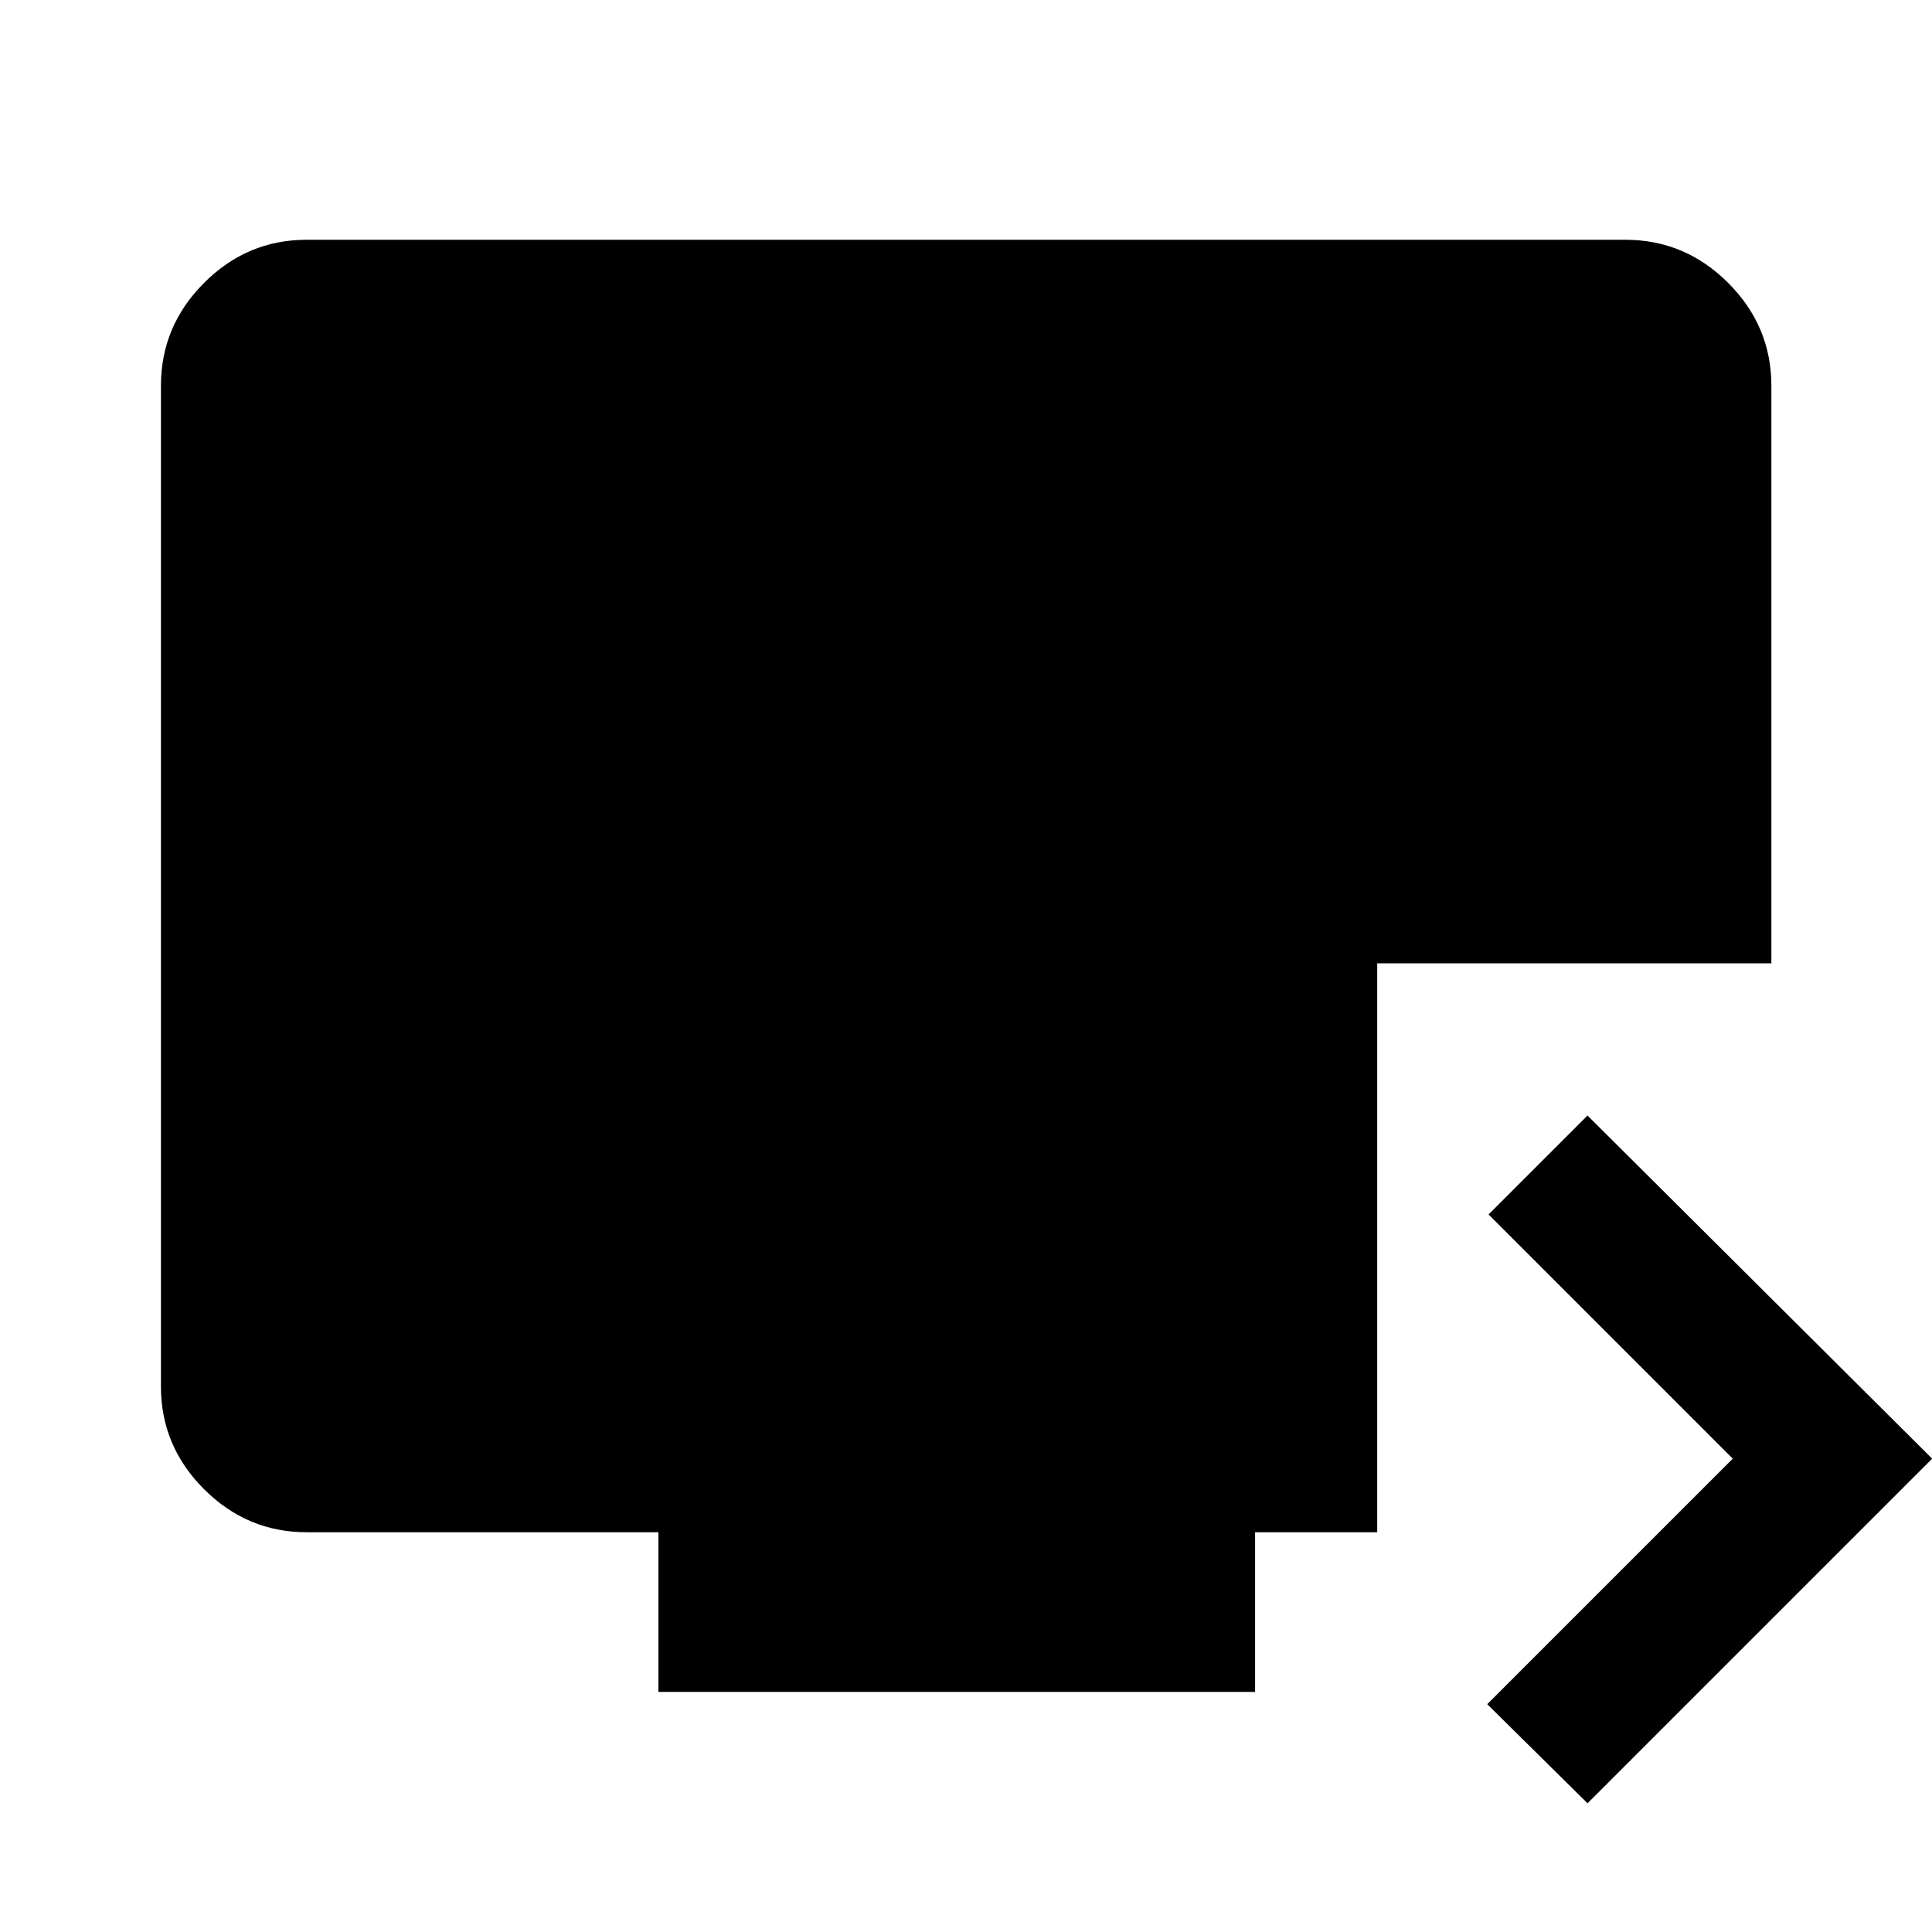 <svg xmlns="http://www.w3.org/2000/svg" height="40" viewBox="0 -960 960 960" width="40"><path d="M788.83-63.96 739-113.2l122-122-121.33-121.34 49.16-49.16 171.25 170.5L788.83-63.96ZM327.16-119.3v-79.34H152.39q-29.62 0-51.02-21.4-21.4-21.4-21.4-51.02v-497.22q0-29.68 21.4-51.13 21.4-21.45 51.02-21.45h655.22q29.68 0 51.13 21.45 21.45 21.45 21.45 51.13v286.95H684.33v282.69h-60.68v79.34H327.16Z"/></svg>